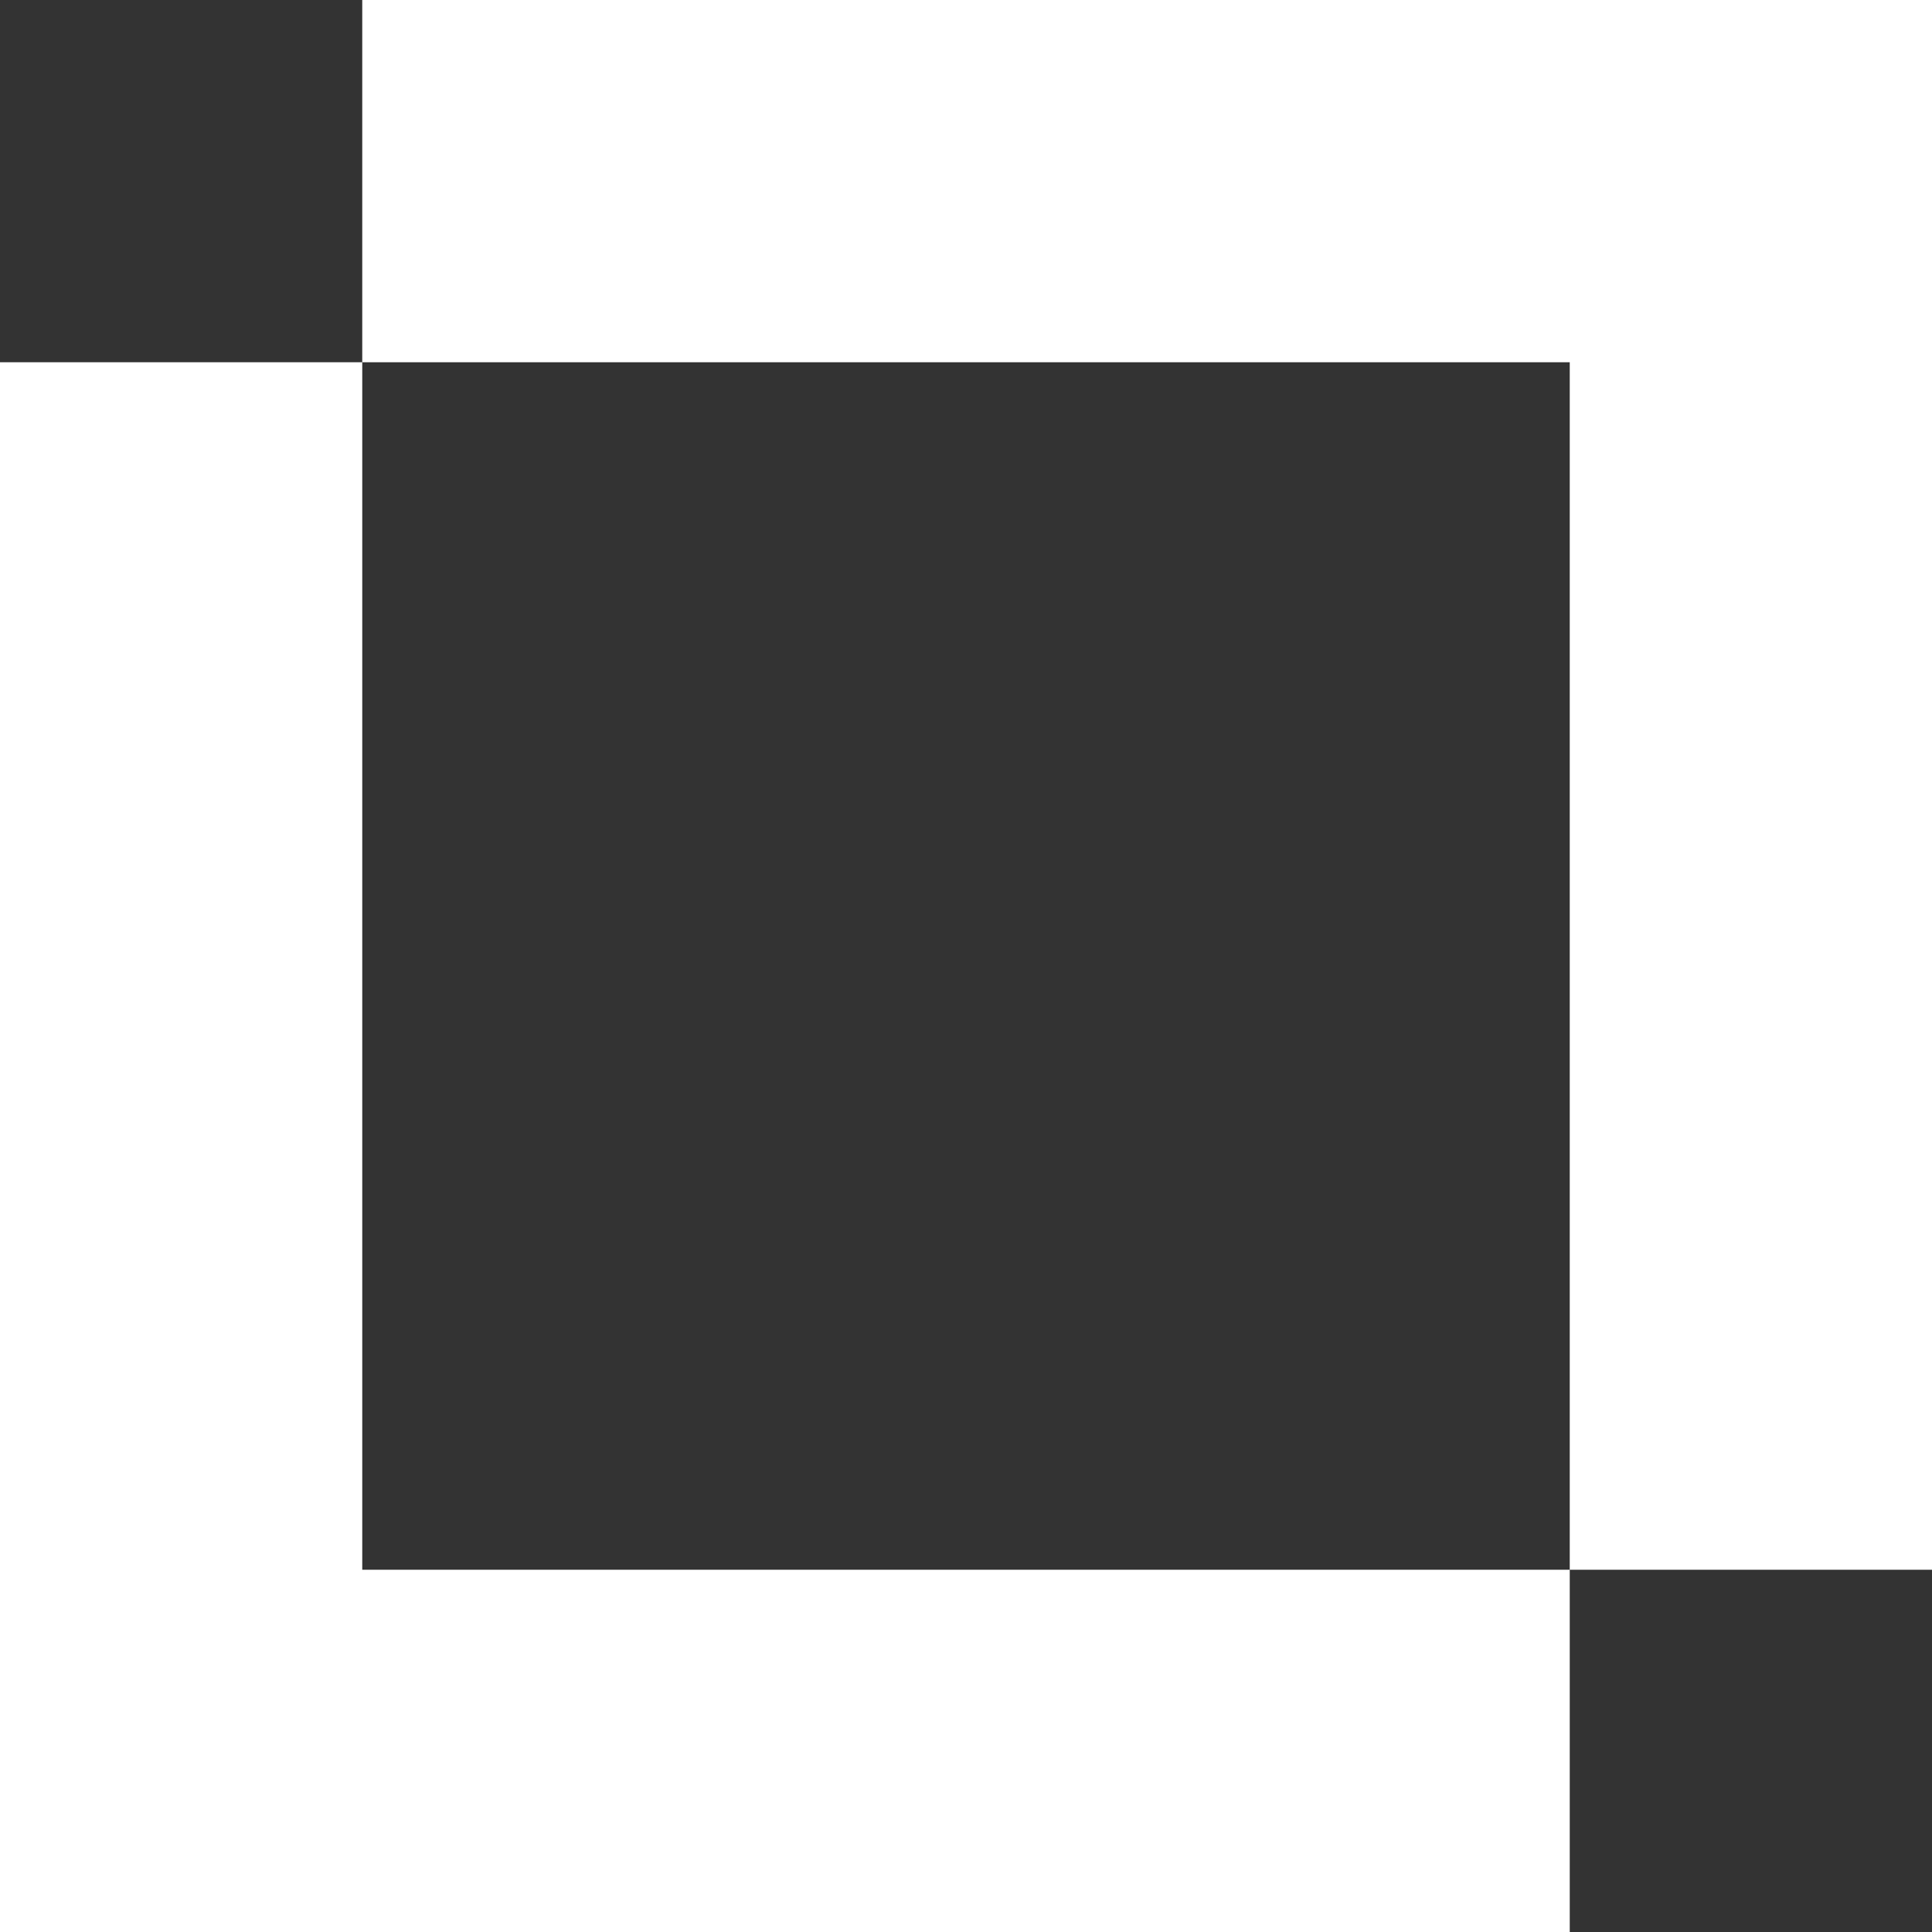 <?xml version="1.0" encoding="UTF-8"?>
<svg width="16px" height="16px" viewBox="0 0 16 16" version="1.1" xmlns="http://www.w3.org/2000/svg" xmlns:xlink="http://www.w3.org/1999/xlink">
    <rect x="0" y="0" width="16" height="16" fill="#333333" stroke="none"/>
    <!-- Generator: Sketch 59 (86127) - https://sketch.com -->
    <title>iclipper</title>
    <desc>Created with Sketch.</desc>
    <g id="Application-Interface" stroke="none" stroke-width="1" fill="none" fill-rule="evenodd">
        <path d="M16,0 L16,13 L13,13 L13,16 L0,16 L0,3 L3,3 L3,0 L16,0 Z M13,3 L3,3 L3,13 L13,13 L13,3 Z" id="Combined-Shape-Copy" fill="#FFFFFF"></path>
    </g>
</svg>